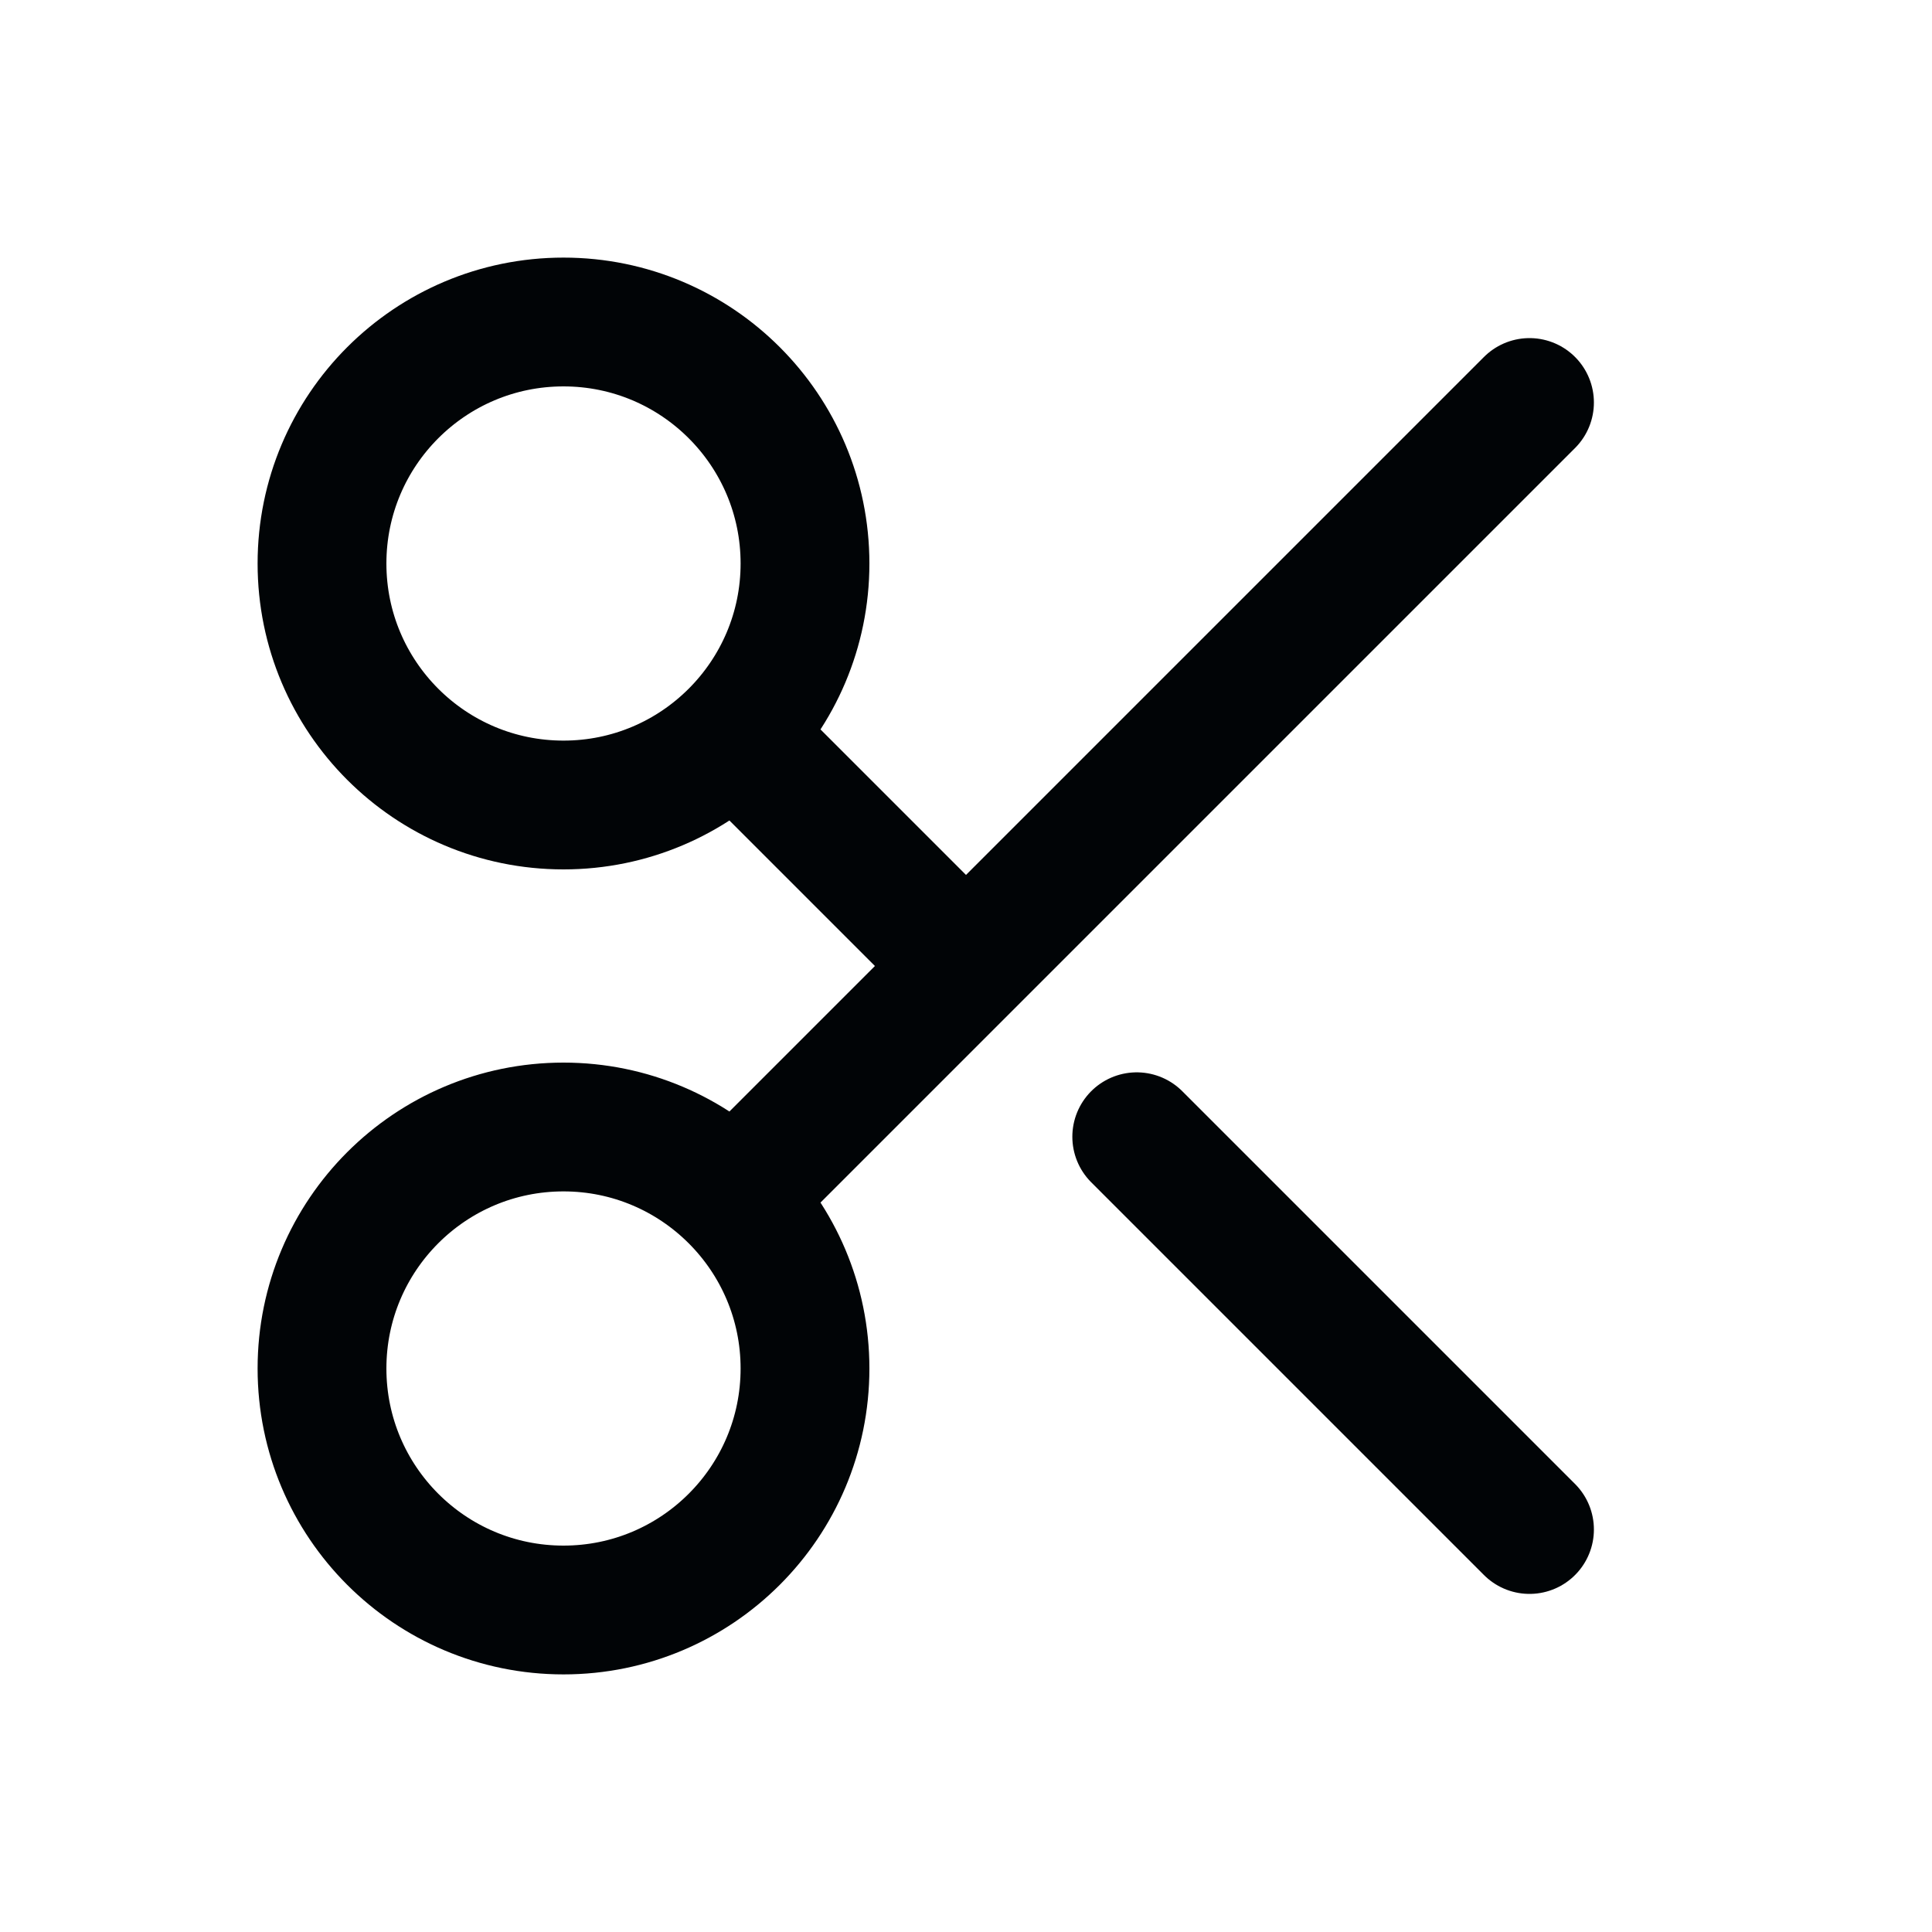 <svg width="24" height="24" viewBox="0 0 24 24" fill="none" xmlns="http://www.w3.org/2000/svg">
<path d="M14.121 14.121L19 19M12 12L19 5M12 12L9.121 14.879M12 12L9.121 9.121M9.121 14.879C8.578 14.336 7.828 14 7 14C5.343 14 4 15.343 4 17C4 18.657 5.343 20 7 20C8.657 20 10 18.657 10 17C10 16.172 9.664 15.422 9.121 14.879ZM9.121 9.121C9.664 8.578 10 7.828 10 7C10 5.343 8.657 4 7 4C5.343 4 4 5.343 4 7C4 8.657 5.343 10 7 10C7.828 10 8.578 9.664 9.121 9.121Z" stroke="#010406" stroke-width="1.6" stroke-linecap="round"/>
</svg>

